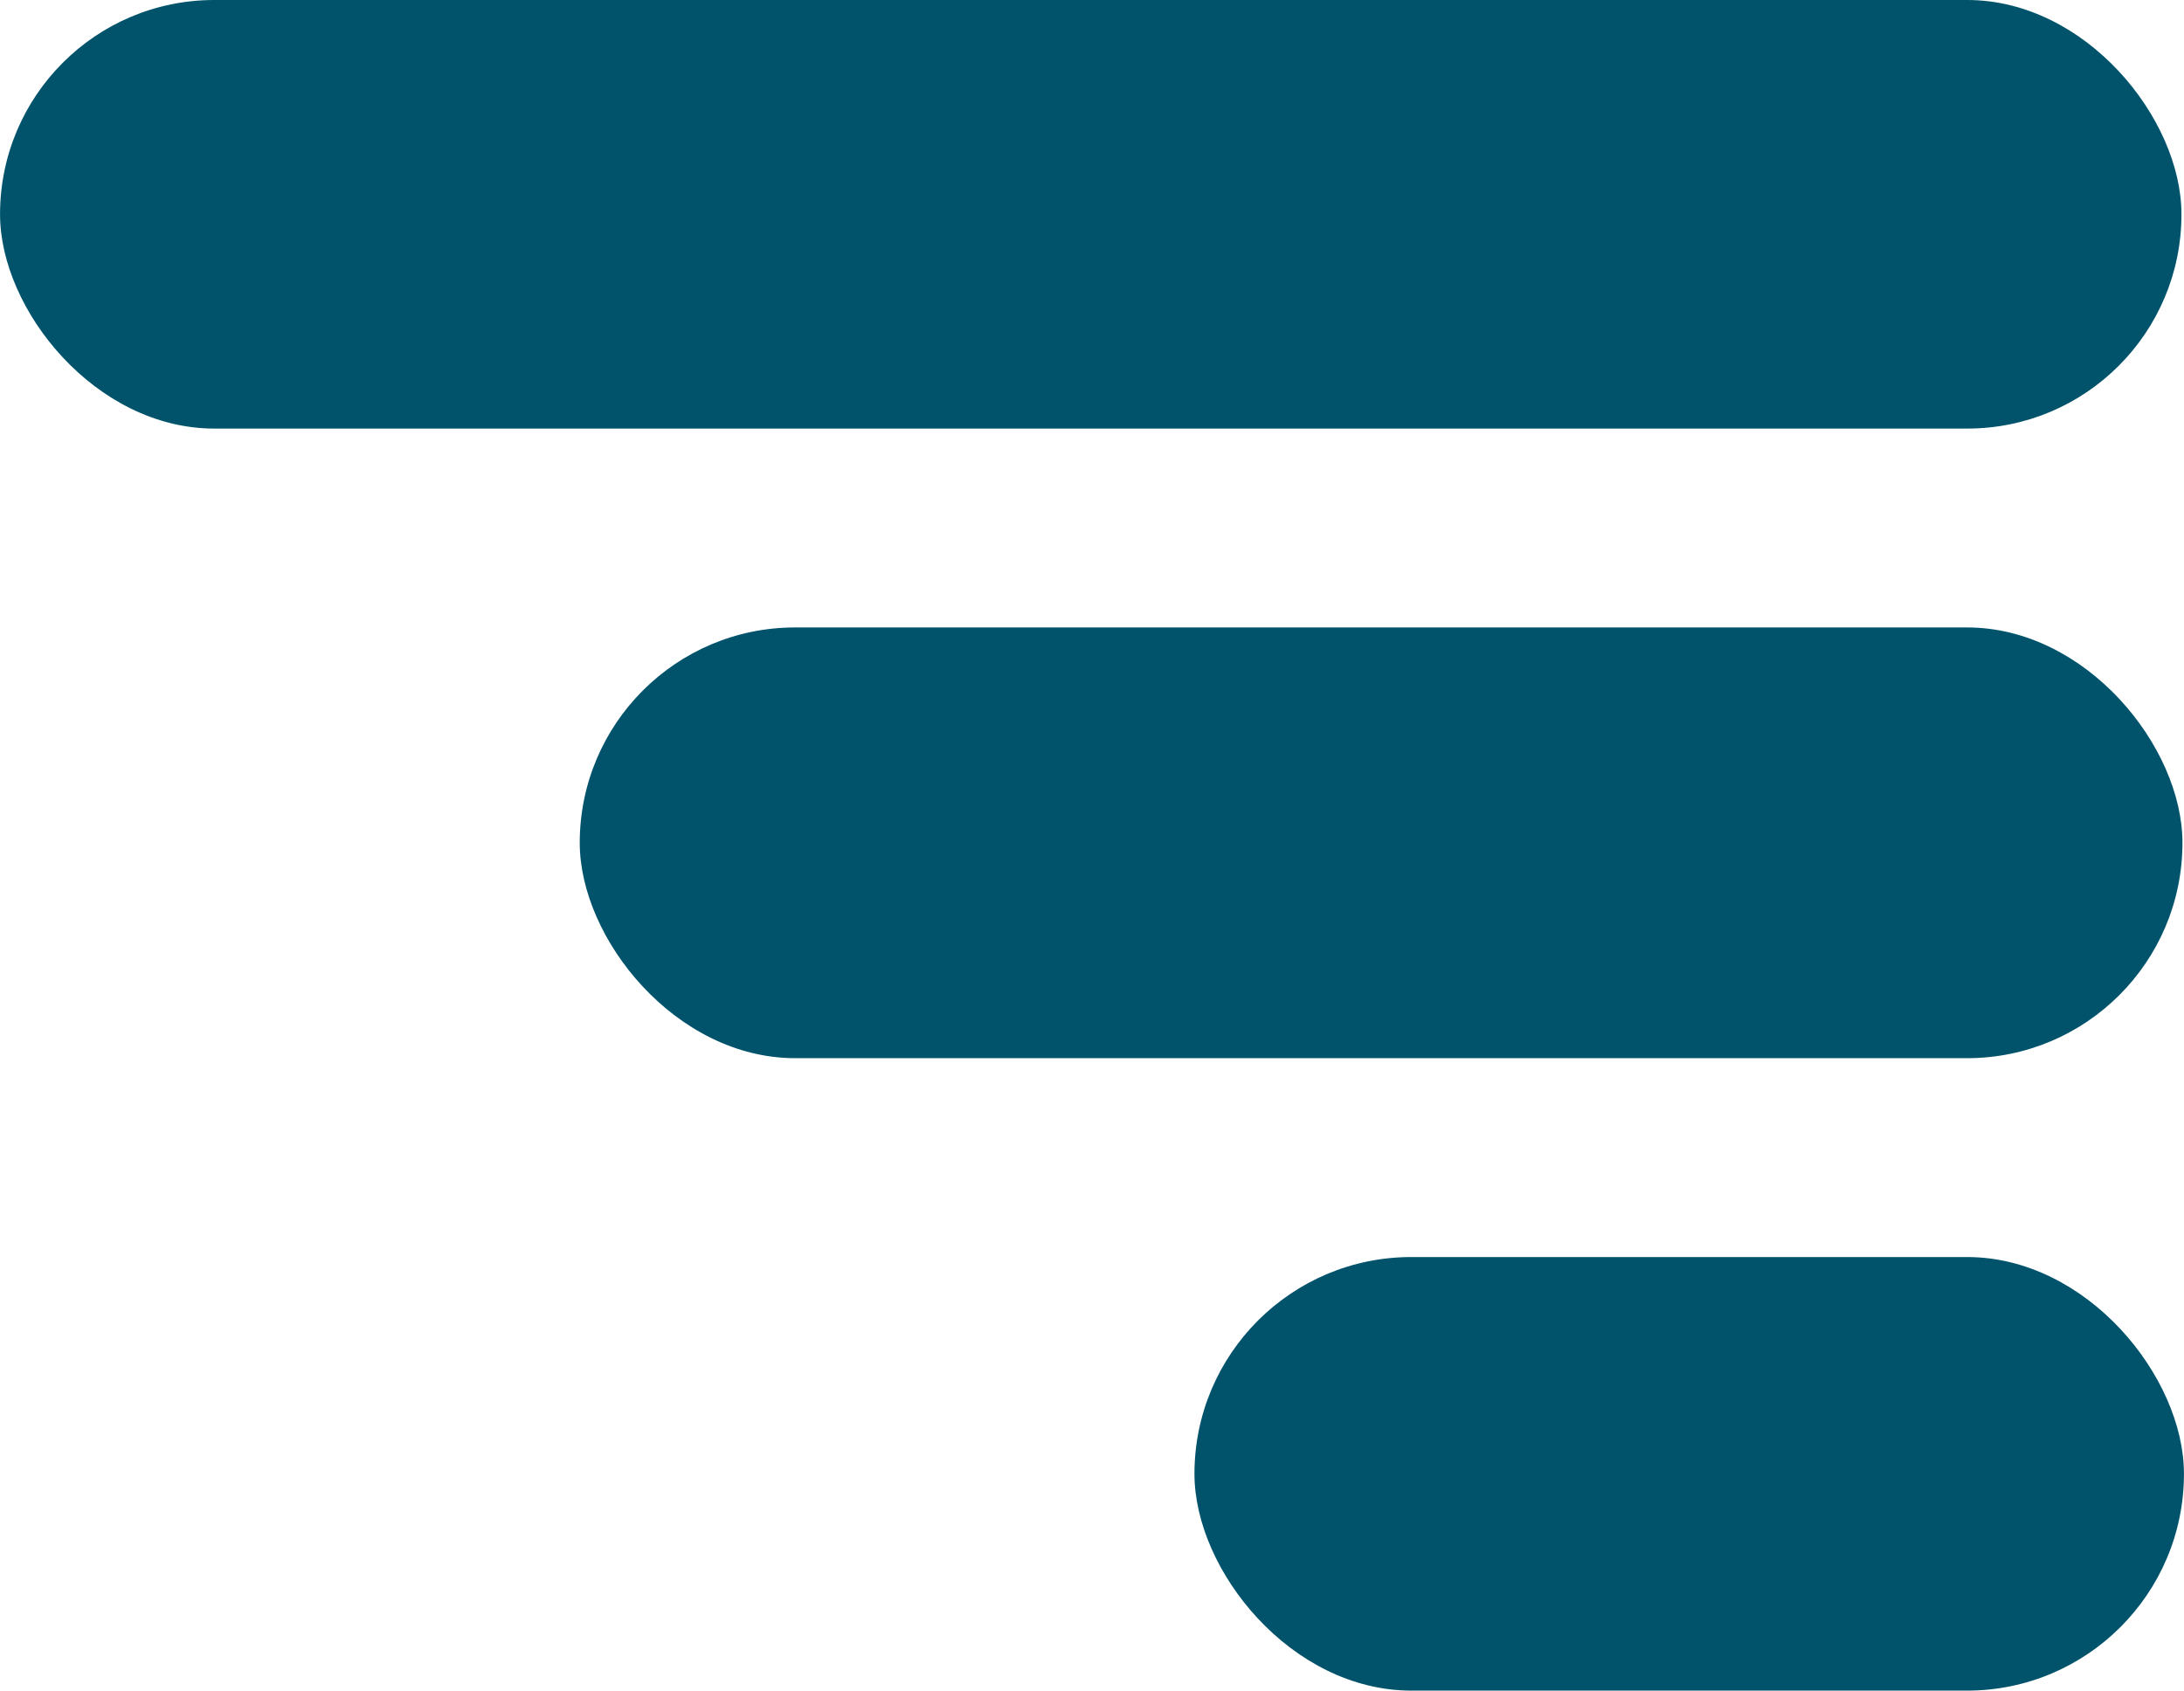 <?xml version="1.0" encoding="UTF-8" standalone="no"?>
<svg
   xmlns:dc="http://purl.org/dc/elements/1.1/"
   xmlns:cc="http://creativecommons.org/ns#"
   xmlns:rdf="http://www.w3.org/1999/02/22-rdf-syntax-ns#"
   xmlns:svg="http://www.w3.org/2000/svg"
   xmlns="http://www.w3.org/2000/svg"
   id="svg1038"
   version="1.1"
   viewBox="0 0 13.099 10.142"
   height="38.331"
   width="49.509">
  <defs
     id="defs1032" />
  <g
     transform="translate(0,-286.858)"
     id="layer1">
    <g
       id="g1642"
       style="display:inline"
       transform="translate(-353.84,106.51)">
      <rect
         style="fill:#00536b;fill-opacity:1;stroke:none;stroke-width:0.094;stroke-miterlimit:4;stroke-dasharray:none;stroke-opacity:1"
         id="rect988"
         width="13.084"
         height="2.571"
         x="353.84"
         y="180.348"
         ry="1.285" />
      <rect
         ry="1.292"
         y="184.112"
         x="357.317"
         height="2.584"
         width="9.613"
         id="rect990"
         style="fill:#00536b;fill-opacity:1;stroke:none;stroke-width:0.081;stroke-miterlimit:4;stroke-dasharray:none;stroke-opacity:1" />
      <rect
         style="fill:#00536b;fill-opacity:1;stroke:none;stroke-width:0.064;stroke-miterlimit:4;stroke-dasharray:none;stroke-opacity:1"
         id="rect992"
         width="5.935"
         height="2.601"
         x="361.004"
         y="187.889"
         ry="1.301" />
    </g>
  </g>
</svg>
